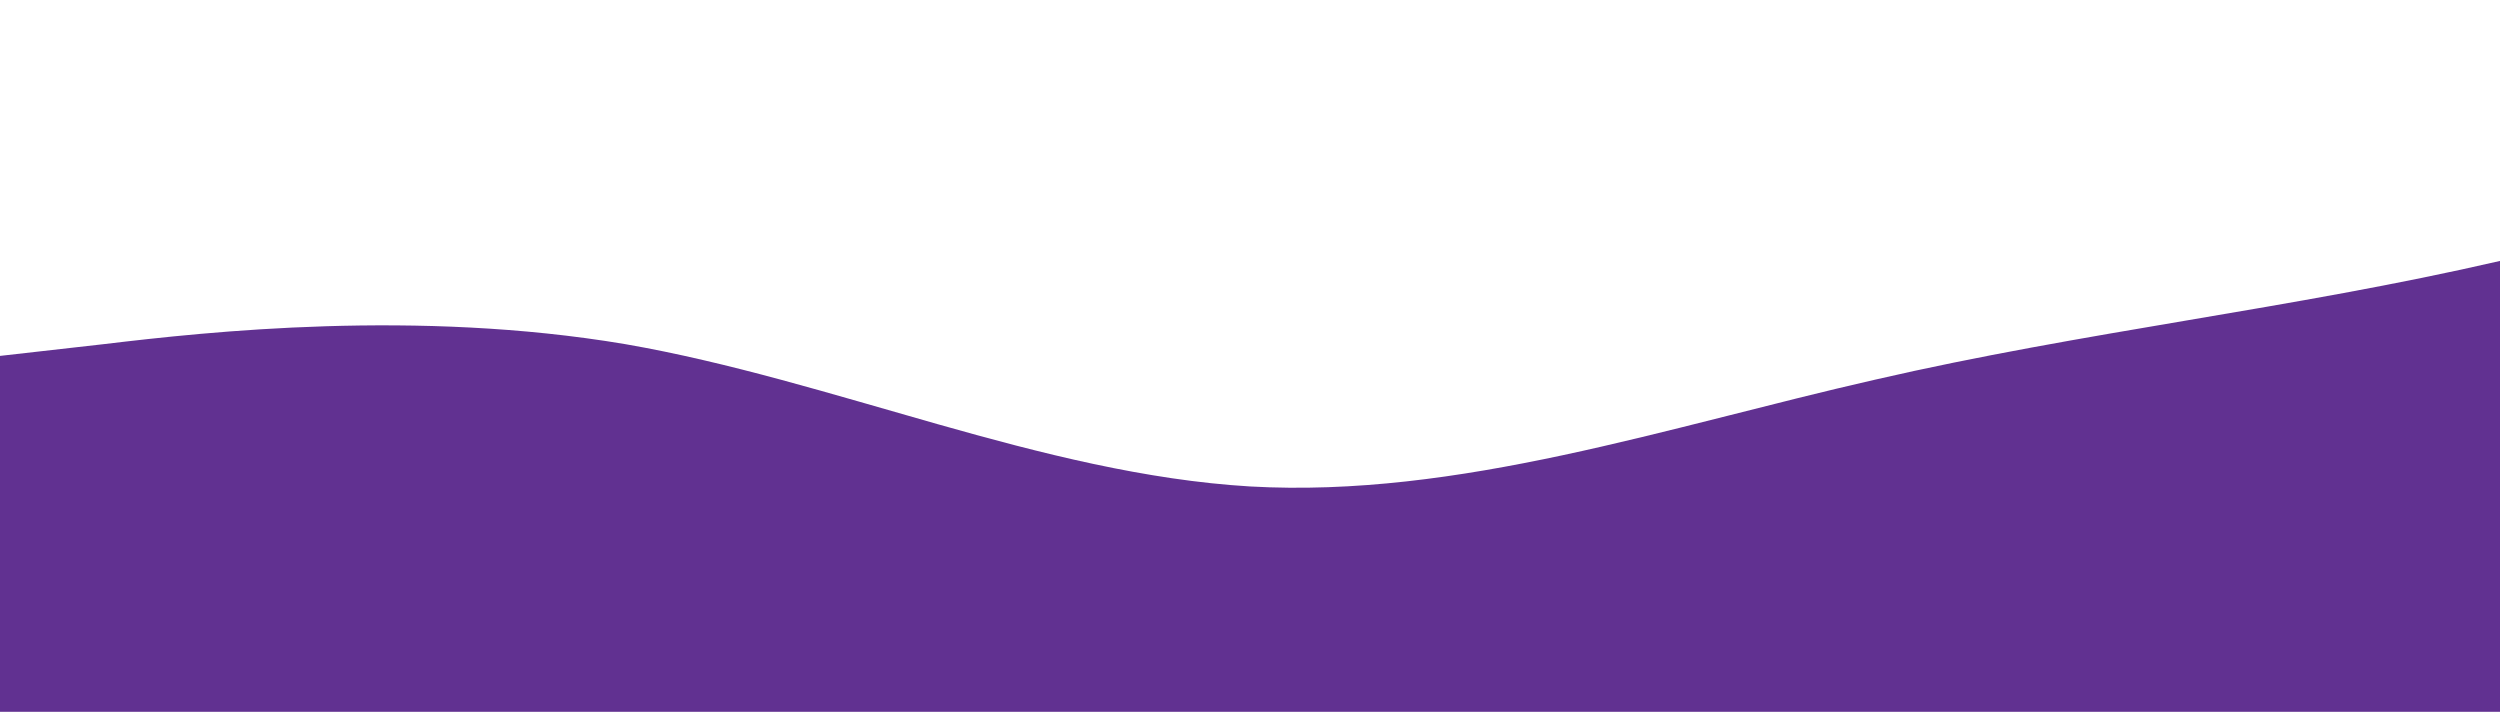 <?xml version="1.0" standalone="no"?>
<svg xmlns:xlink="http://www.w3.org/1999/xlink" id="wave" style="transform:rotate(180deg); transition: 0.3s" viewBox="0 0 1440 410" version="1.1" xmlns="http://www.w3.org/2000/svg"><defs><linearGradient id="sw-gradient-0" x1="0" x2="0" y1="1" y2="0"><stop stop-color="rgba(97, 49, 145, 1)" offset="0%"/><stop stop-color="rgba(97, 49, 145, 1)" offset="100%"/></linearGradient></defs><path style="transform:translate(0, 0px); opacity:1" fill="url(#sw-gradient-0)" d="M0,205L60,198.2C120,191,240,178,360,198.2C480,219,600,273,720,280.2C840,287,960,246,1080,218.7C1200,191,1320,178,1440,150.3C1560,123,1680,82,1800,75.2C1920,68,2040,96,2160,143.5C2280,191,2400,260,2520,239.2C2640,219,2760,109,2880,109.3C3000,109,3120,219,3240,232.3C3360,246,3480,164,3600,109.3C3720,55,3840,27,3960,75.2C4080,123,4200,246,4320,246C4440,246,4560,123,4680,75.2C4800,27,4920,55,5040,75.2C5160,96,5280,109,5400,157.2C5520,205,5640,287,5760,307.5C5880,328,6000,287,6120,280.2C6240,273,6360,301,6480,273.3C6600,246,6720,164,6840,150.3C6960,137,7080,191,7200,232.3C7320,273,7440,301,7560,300.7C7680,301,7800,273,7920,252.8C8040,232,8160,219,8280,177.7C8400,137,8520,68,8580,34.2L8640,0L8640,410L8580,410C8520,410,8400,410,8280,410C8160,410,8040,410,7920,410C7800,410,7680,410,7560,410C7440,410,7320,410,7200,410C7080,410,6960,410,6840,410C6720,410,6600,410,6480,410C6360,410,6240,410,6120,410C6000,410,5880,410,5760,410C5640,410,5520,410,5400,410C5280,410,5160,410,5040,410C4920,410,4800,410,4680,410C4560,410,4440,410,4320,410C4200,410,4080,410,3960,410C3840,410,3720,410,3600,410C3480,410,3360,410,3240,410C3120,410,3000,410,2880,410C2760,410,2640,410,2520,410C2400,410,2280,410,2160,410C2040,410,1920,410,1800,410C1680,410,1560,410,1440,410C1320,410,1200,410,1080,410C960,410,840,410,720,410C600,410,480,410,360,410C240,410,120,410,60,410L0,410Z"/></svg>